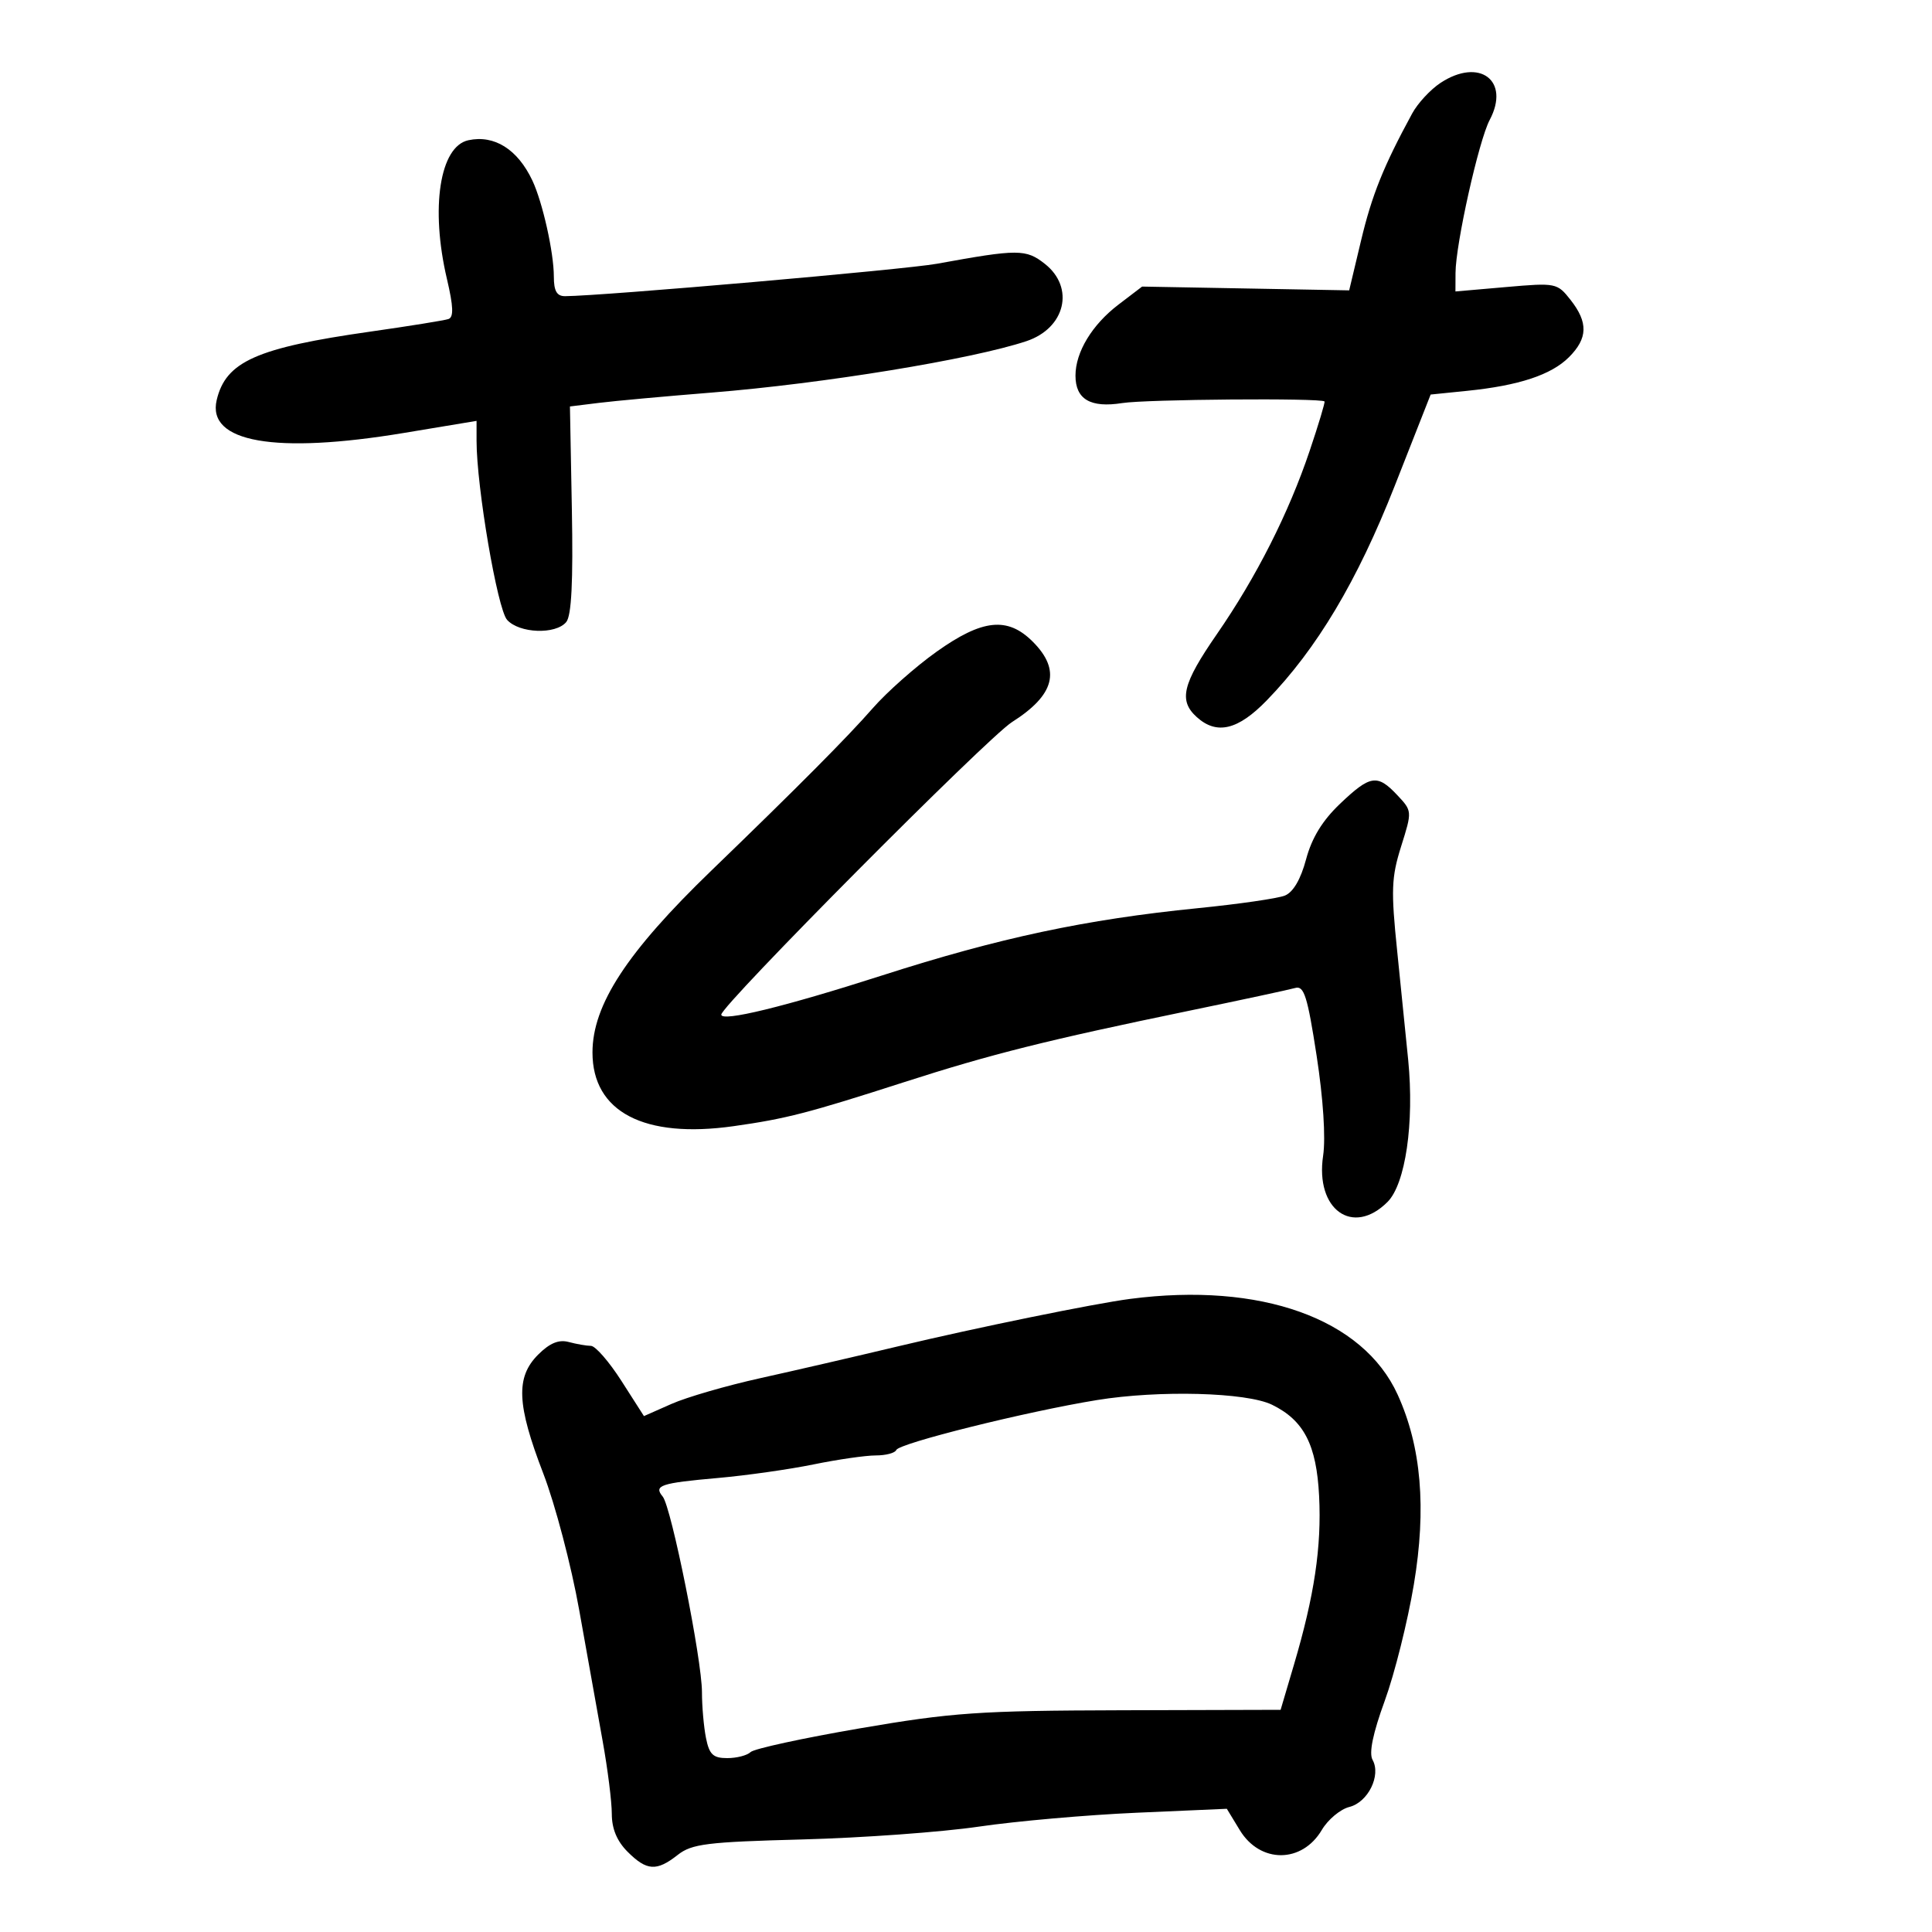 <svg xmlns="http://www.w3.org/2000/svg" width="300" height="300" viewBox="0 0 300 300" version="1.1">
	<path d="M 223.674 12.877 C 222.119 13.901, 220.143 16.036, 219.282 17.620 C 214.826 25.818, 213.029 30.283, 211.348 37.336 L 209.500 45.087 193.423 44.793 L 177.346 44.500 173.672 47.302 C 169.568 50.431, 167 54.675, 167 58.328 C 167 62.004, 169.328 63.370, 174.260 62.588 C 177.963 62, 205.116 61.783, 205.670 62.336 C 205.784 62.450, 204.749 65.895, 203.369 69.991 C 200.103 79.691, 195.084 89.605, 188.942 98.490 C 183.606 106.209, 182.985 108.772, 185.829 111.345 C 188.931 114.152, 192.229 113.366, 196.709 108.750 C 204.480 100.745, 210.763 90.213, 216.560 75.476 L 222.151 61.264 227.826 60.687 C 235.855 59.871, 240.882 58.209, 243.628 55.463 C 246.559 52.532, 246.629 50.070, 243.881 46.576 C 241.804 43.936, 241.609 43.897, 233.881 44.571 L 226 45.258 226.013 42.379 C 226.034 37.896, 229.623 21.823, 231.318 18.626 C 234.559 12.512, 229.732 8.882, 223.674 12.877 M 72.736 21.774 C 68.286 22.727, 66.806 32.292, 69.402 43.325 C 70.405 47.590, 70.468 49.254, 69.636 49.539 C 69.011 49.753, 63.550 50.633, 57.500 51.494 C 39.850 54.007, 35.065 56.137, 33.650 62.110 C 32.092 68.688, 42.705 70.552, 62.750 67.222 L 74 65.353 74 68.466 C 74 75.601, 77.237 94.574, 78.740 96.250 C 80.630 98.357, 86.286 98.566, 87.926 96.589 C 88.743 95.605, 89.007 90.324, 88.799 79.147 L 88.500 63.116 93 62.559 C 95.475 62.252, 103.350 61.533, 110.500 60.960 C 127.764 59.578, 150.964 55.787, 159.387 52.973 C 165.427 50.955, 166.928 44.666, 162.250 40.975 C 159.315 38.659, 158.093 38.658, 145.500 40.953 C 140.524 41.861, 93.554 45.957, 87.750 45.990 C 86.463 45.997, 86 45.192, 86 42.943 C 86 39.211, 84.250 31.384, 82.666 28.030 C 80.377 23.183, 76.769 20.910, 72.736 21.774 M 145.413 101.211 C 142.161 103.527, 137.714 107.465, 135.531 109.961 C 131.601 114.455, 123.865 122.238, 110.441 135.203 C 97.342 147.854, 92 156.030, 92 163.427 C 92 172.655, 100.009 176.838, 113.913 174.871 C 122.091 173.715, 125.438 172.850, 140.500 168.002 C 153.903 163.688, 162.559 161.519, 184.500 156.980 C 192.750 155.274, 200.232 153.667, 201.127 153.410 C 202.491 153.019, 203.025 154.713, 204.444 163.927 C 205.471 170.593, 205.868 176.699, 205.454 179.457 C 204.200 187.823, 210.059 192.032, 215.451 186.640 C 218.241 183.850, 219.622 174.390, 218.666 164.610 C 218.337 161.249, 217.568 153.642, 216.956 147.705 C 215.978 138.227, 216.053 136.240, 217.567 131.425 C 219.289 125.952, 219.287 125.935, 216.972 123.470 C 213.872 120.171, 212.785 120.333, 208.093 124.797 C 205.344 127.412, 203.698 130.100, 202.808 133.429 C 201.973 136.551, 200.803 138.549, 199.507 139.068 C 198.403 139.510, 192.325 140.389, 186 141.021 C 168.588 142.763, 155.195 145.615, 137 151.457 C 121.820 156.330, 112 158.724, 112 157.550 C 112 156.124, 153.308 114.556, 157.139 112.127 C 163.795 107.906, 164.788 104.060, 160.364 99.636 C 156.450 95.723, 152.541 96.134, 145.413 101.211 M 175.500 201.690 C 169.921 202.416, 151.567 206.166, 139.500 209.047 C 132.900 210.623, 123.237 212.855, 118.026 214.008 C 112.816 215.161, 106.626 216.956, 104.272 217.998 L 99.992 219.891 96.508 214.446 C 94.592 211.451, 92.457 208.994, 91.762 208.986 C 91.068 208.979, 89.513 208.708, 88.306 208.384 C 86.763 207.971, 85.355 208.554, 83.556 210.353 C 80.057 213.852, 80.242 218.108, 84.356 228.788 C 86.202 233.579, 88.713 243.125, 89.936 250 C 91.160 256.875, 92.800 266.037, 93.581 270.360 C 94.361 274.684, 95 279.767, 95 281.656 C 95 283.970, 95.801 285.892, 97.455 287.545 C 100.422 290.513, 101.955 290.610, 105.226 288.037 C 107.423 286.309, 109.750 286.020, 124.611 285.627 C 133.900 285.382, 146.225 284.486, 152 283.637 C 157.775 282.788, 168.800 281.817, 176.500 281.480 L 190.500 280.867 192.516 284.184 C 195.675 289.381, 202.172 289.365, 205.251 284.152 C 206.203 282.540, 208.127 280.934, 209.527 280.583 C 212.430 279.854, 214.484 275.687, 213.131 273.269 C 212.545 272.222, 213.177 269.156, 215.023 264.098 C 216.547 259.919, 218.582 251.791, 219.543 246.036 C 221.521 234.201, 220.704 224.630, 217.024 216.554 C 211.643 204.741, 195.758 199.055, 175.500 201.690 M 170.315 217.405 C 159.343 219.193, 139.582 224.112, 139.167 225.160 C 138.983 225.622, 137.550 226, 135.982 226 C 134.414 226, 130.064 226.628, 126.315 227.396 C 122.567 228.163, 115.900 229.110, 111.500 229.499 C 102.544 230.291, 101.467 230.652, 102.904 232.385 C 104.242 233.997, 109 257.697, 109 262.751 C 109 264.950, 109.281 268.156, 109.625 269.875 C 110.138 272.440, 110.729 273, 112.925 273 C 114.396 273, 116.027 272.578, 116.550 272.063 C 117.073 271.547, 124.700 269.890, 133.500 268.380 C 147.874 265.914, 152.008 265.628, 174.177 265.568 L 198.853 265.500 200.923 258.500 C 204.100 247.761, 205.228 240.192, 204.830 232.302 C 204.428 224.343, 202.476 220.556, 197.526 218.131 C 193.577 216.196, 179.964 215.833, 170.315 217.405" stroke="none" fill="black" fill-rule="evenodd"/>
</svg>